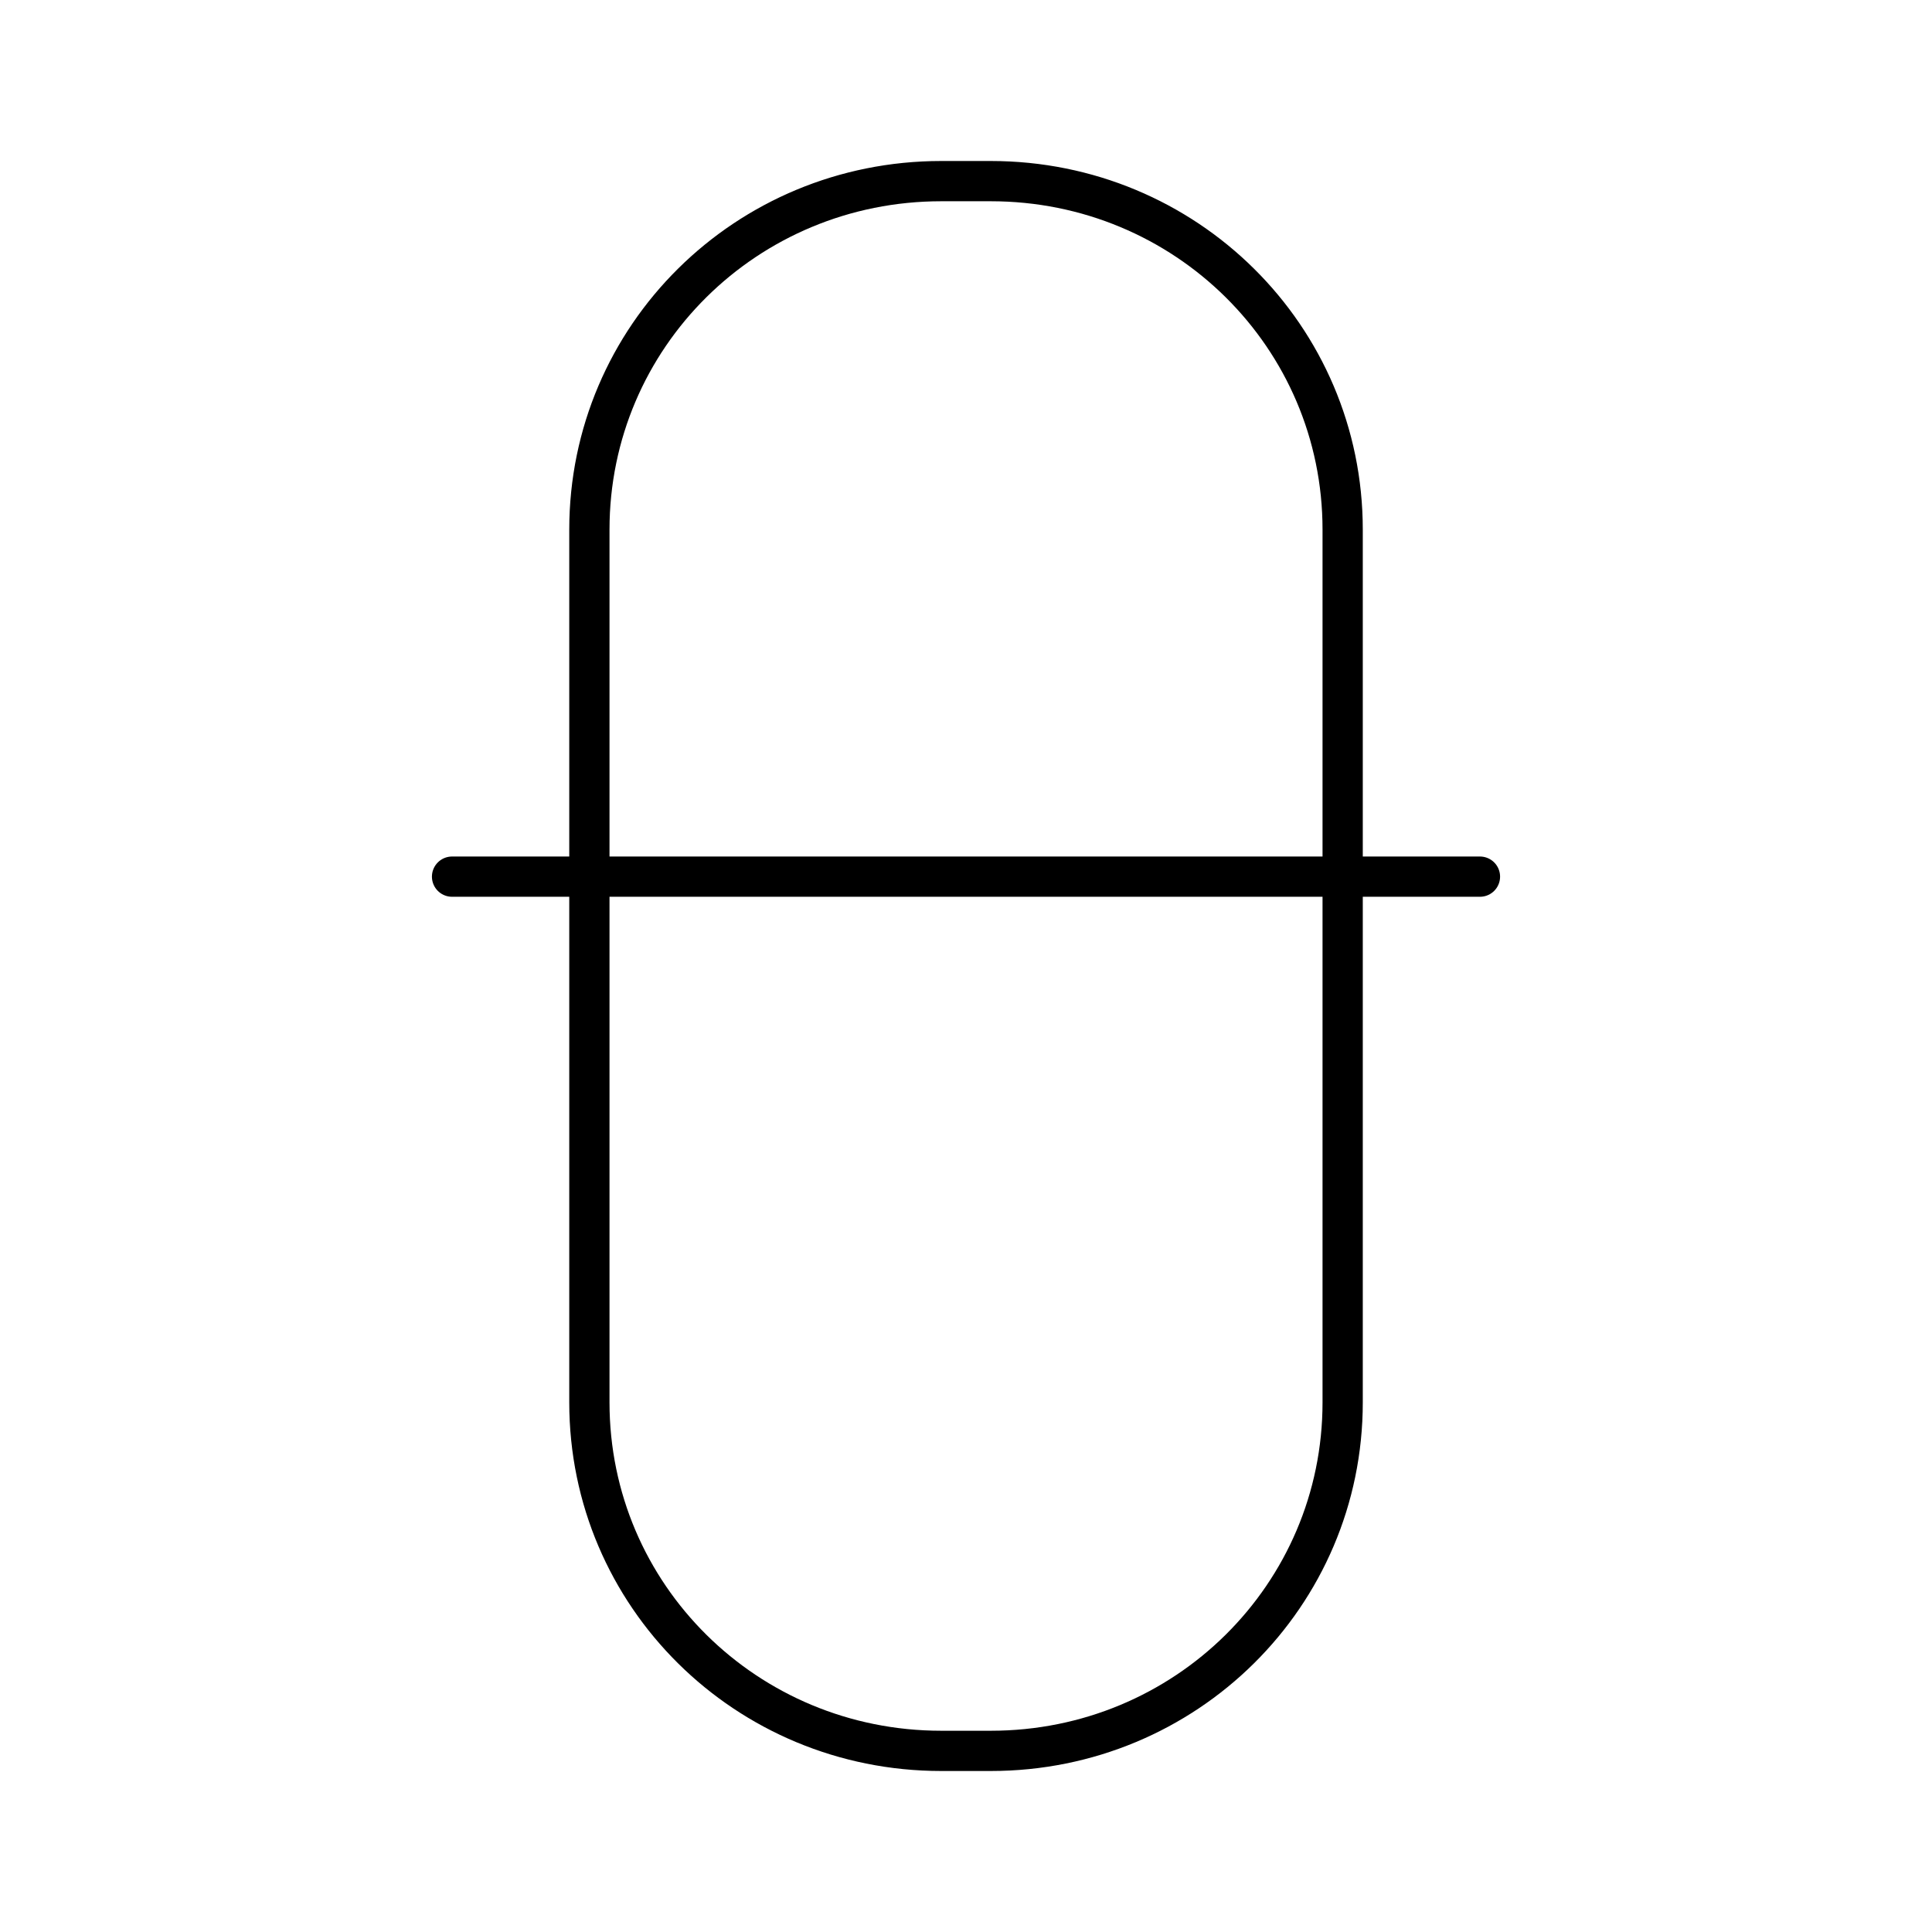 <svg xmlns="http://www.w3.org/2000/svg" xmlns:xlink="http://www.w3.org/1999/xlink" width="48" height="48" viewBox="0 0 48 48"><path fill="none" stroke="currentColor" stroke-linecap="round" stroke-linejoin="round" d="M11.231 21.78h25.538M23.385 4.5h1.23c4.844 0 8.743 3.861 8.743 8.658v21.684c0 4.797-3.9 8.658-8.742 8.658h-1.231c-4.843 0-8.742-3.861-8.742-8.658V13.158c0-4.797 3.899-8.658 8.742-8.658"/></svg>